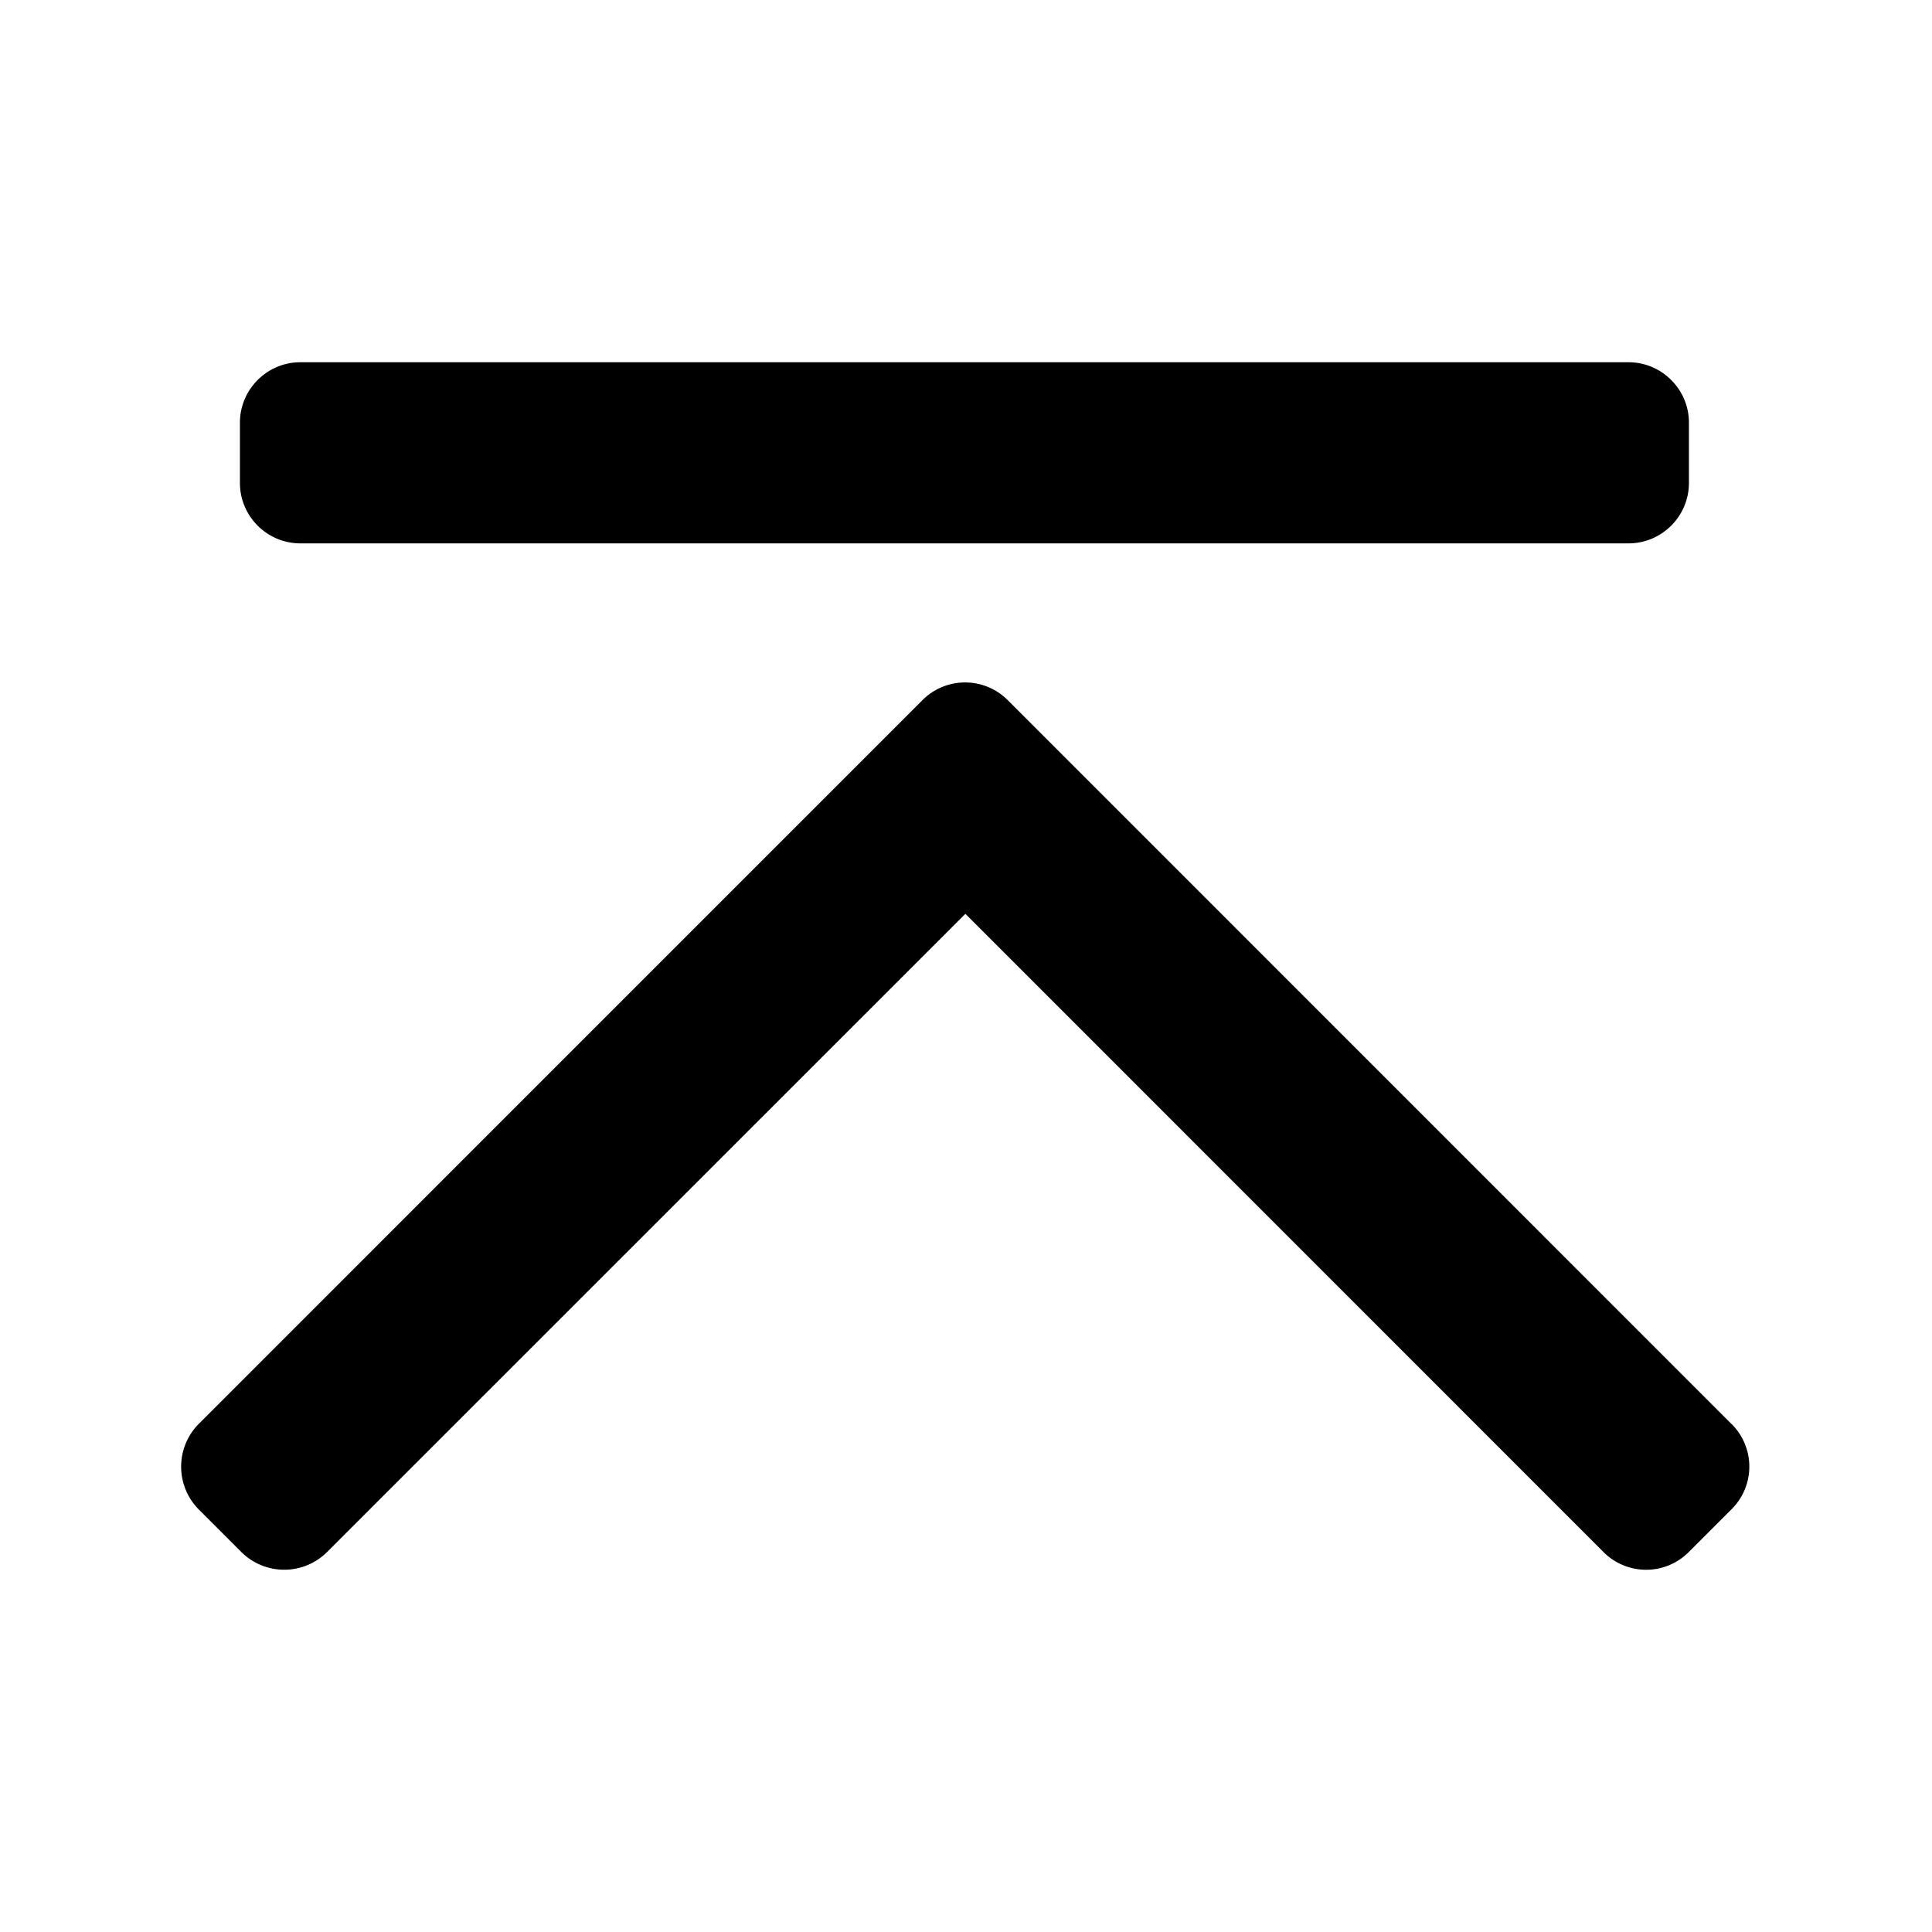<svg class="icon" viewBox="0 0 1024 1024" xmlns="http://www.w3.org/2000/svg" width="200" height="200"><defs><style/></defs><path d="M917.824 754.784a31.84 31.84 0 010 45.088l-22.784 22.784a31.872 31.872 0 01-45.12 0L511.68 484.352l-338.304 338.24a32.192 32.192 0 01-45.472 0l-22.496-22.496a32.192 32.192 0 010-45.472L488.96 371.04a31.936 31.936 0 0145.12 0l383.68 383.744zM159.168 288c-17.6 0-32-14.4-32-32v-32c0-17.6 14.4-32 32-32h704c17.6 0 32 14.4 32 32v32c0 17.6-14.4 32-32 32h-704z"/></svg>